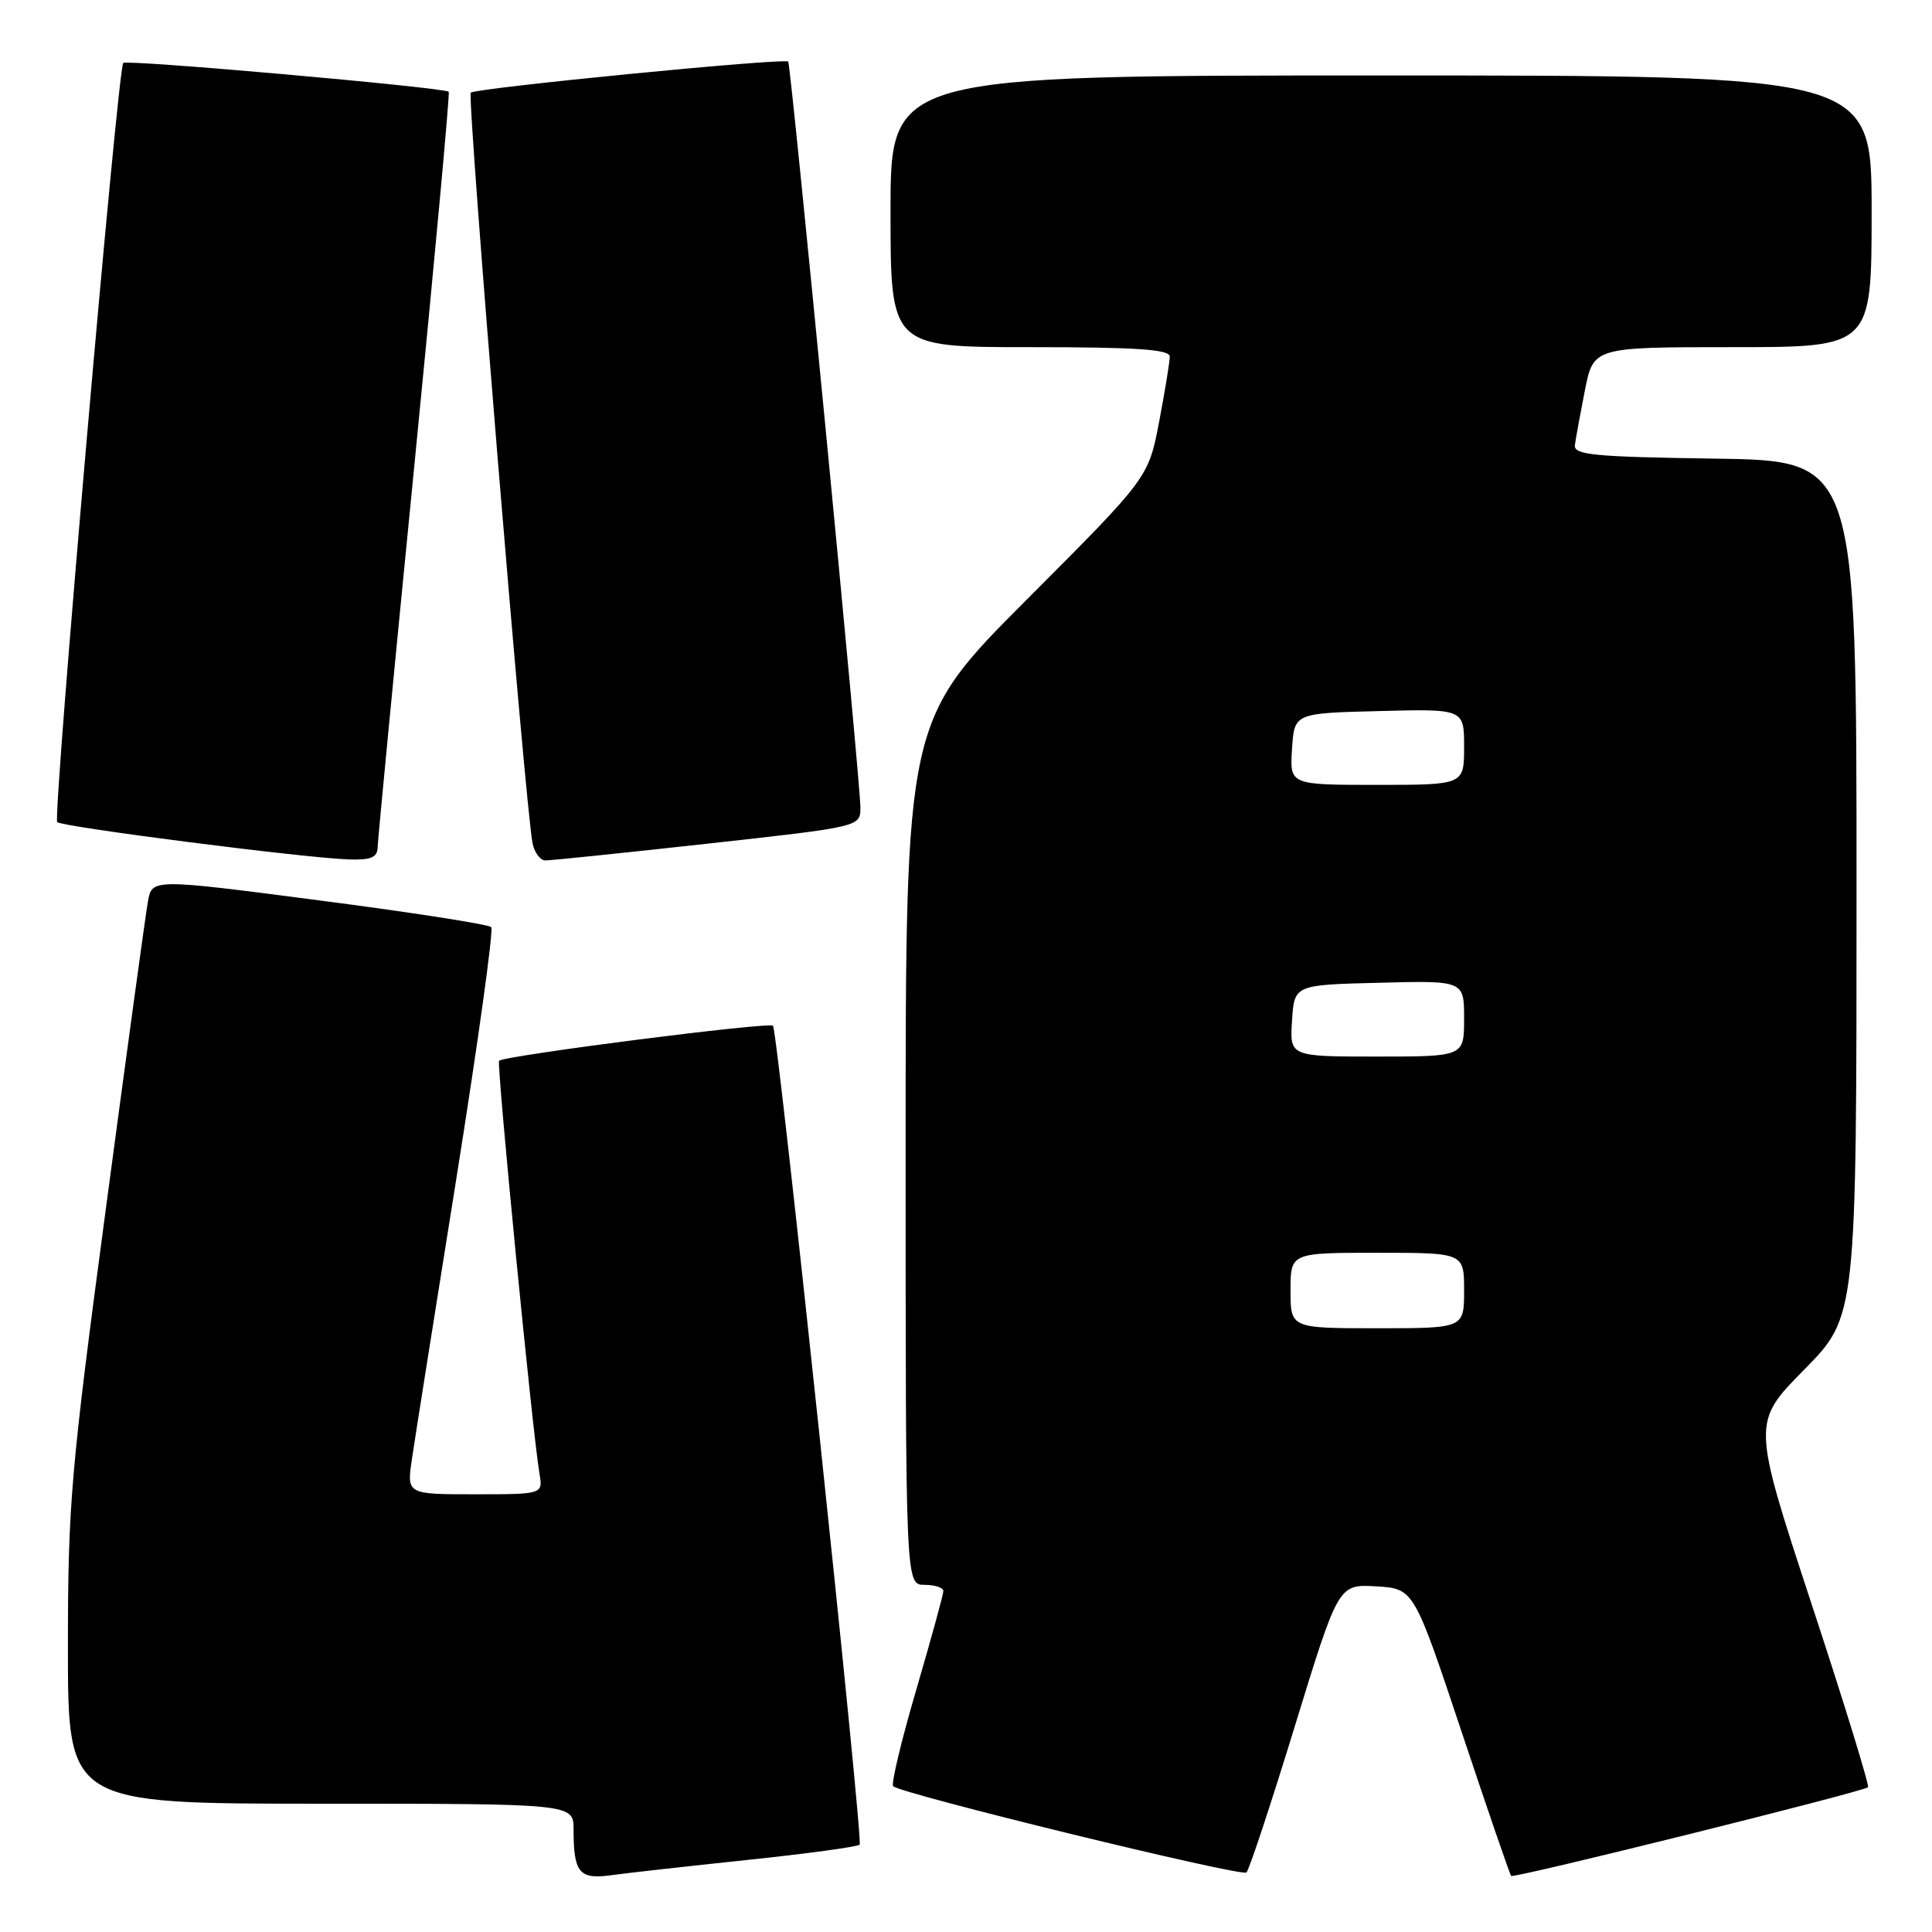 <?xml version="1.0" encoding="UTF-8" standalone="no"?>
<!DOCTYPE svg PUBLIC "-//W3C//DTD SVG 1.1//EN" "http://www.w3.org/Graphics/SVG/1.1/DTD/svg11.dtd" >
<svg xmlns="http://www.w3.org/2000/svg" xmlns:xlink="http://www.w3.org/1999/xlink" version="1.1" viewBox="0 0 256 256">
 <g >
 <path fill="currentColor"
d=" M 98.94 246.46 C 106.89 245.63 113.62 244.71 113.91 244.43 C 114.41 243.92 103.11 137.11 102.43 135.92 C 102.11 135.36 66.88 139.86 66.13 140.56 C 65.78 140.89 70.56 189.83 71.48 195.25 C 71.95 198.00 71.95 198.00 62.91 198.00 C 53.88 198.00 53.88 198.00 54.59 193.28 C 54.97 190.68 57.63 173.92 60.49 156.03 C 63.34 138.14 65.42 123.21 65.09 122.85 C 64.77 122.49 54.52 120.89 42.32 119.31 C 20.14 116.42 20.14 116.42 19.60 119.46 C 19.30 121.13 16.79 139.44 14.03 160.14 C 9.37 194.99 9.00 199.30 9.00 218.39 C 9.00 239.00 9.00 239.00 42.50 239.00 C 76.00 239.00 76.00 239.00 76.00 242.42 C 76.00 248.11 76.75 249.05 80.86 248.49 C 82.86 248.21 91.00 247.30 98.94 246.46 Z  M 171.58 228.70 C 177.35 209.91 177.35 209.91 182.34 210.20 C 187.34 210.50 187.34 210.50 193.64 229.38 C 197.10 239.77 200.07 248.41 200.24 248.57 C 200.59 248.93 246.93 237.40 247.52 236.82 C 247.73 236.61 244.36 225.65 240.02 212.47 C 232.15 188.50 232.15 188.50 239.07 181.48 C 246.00 174.45 246.00 174.45 246.00 117.75 C 246.00 61.04 246.00 61.04 227.25 60.77 C 211.27 60.54 208.53 60.28 208.68 59.00 C 208.78 58.17 209.38 54.91 210.00 51.75 C 211.14 46.00 211.14 46.00 229.57 46.00 C 248.00 46.00 248.00 46.00 248.00 28.00 C 248.00 10.00 248.00 10.00 183.00 10.00 C 118.00 10.00 118.00 10.00 118.00 28.00 C 118.00 46.00 118.00 46.00 136.50 46.00 C 150.63 46.00 155.00 46.30 155.00 47.25 C 155.00 47.94 154.36 51.83 153.59 55.90 C 152.17 63.30 152.17 63.30 136.09 79.41 C 120.00 95.52 120.00 95.52 120.00 152.76 C 120.00 210.00 120.00 210.00 122.50 210.00 C 123.88 210.00 125.00 210.37 125.00 210.82 C 125.00 211.27 123.38 217.16 121.41 223.90 C 119.43 230.64 118.06 236.39 118.35 236.68 C 119.36 237.69 164.50 248.72 165.16 248.11 C 165.52 247.77 168.41 239.04 171.58 228.70 Z  M 50.04 112.25 C 50.06 111.29 52.26 88.45 54.92 61.50 C 57.58 34.55 59.62 12.35 59.46 12.16 C 58.96 11.60 16.81 7.86 16.33 8.34 C 15.60 9.07 6.97 108.30 7.58 108.93 C 8.21 109.57 40.42 113.70 46.25 113.88 C 49.19 113.97 50.01 113.62 50.04 112.25 Z  M 93.75 111.79 C 114.00 109.55 114.00 109.55 114.01 107.02 C 114.03 103.79 104.81 8.61 104.44 8.16 C 104.01 7.65 63.01 11.66 62.38 12.28 C 61.86 12.81 69.62 107.15 70.57 111.75 C 70.83 112.99 71.59 114.01 72.27 114.01 C 72.95 114.02 82.61 113.02 93.75 111.79 Z  M 171.00 171.00 C 171.00 166.00 171.00 166.00 182.50 166.00 C 194.00 166.00 194.00 166.00 194.00 171.00 C 194.00 176.00 194.00 176.00 182.50 176.00 C 171.00 176.00 171.00 176.00 171.00 171.00 Z  M 171.20 135.25 C 171.50 130.50 171.50 130.50 182.75 130.22 C 194.00 129.93 194.00 129.93 194.00 134.97 C 194.00 140.00 194.00 140.00 182.45 140.00 C 170.89 140.00 170.89 140.00 171.20 135.25 Z  M 171.20 99.25 C 171.50 94.50 171.50 94.50 182.75 94.22 C 194.00 93.93 194.00 93.93 194.00 98.97 C 194.00 104.00 194.00 104.00 182.45 104.00 C 170.89 104.00 170.89 104.00 171.20 99.25 Z "/>
</g>
</svg>